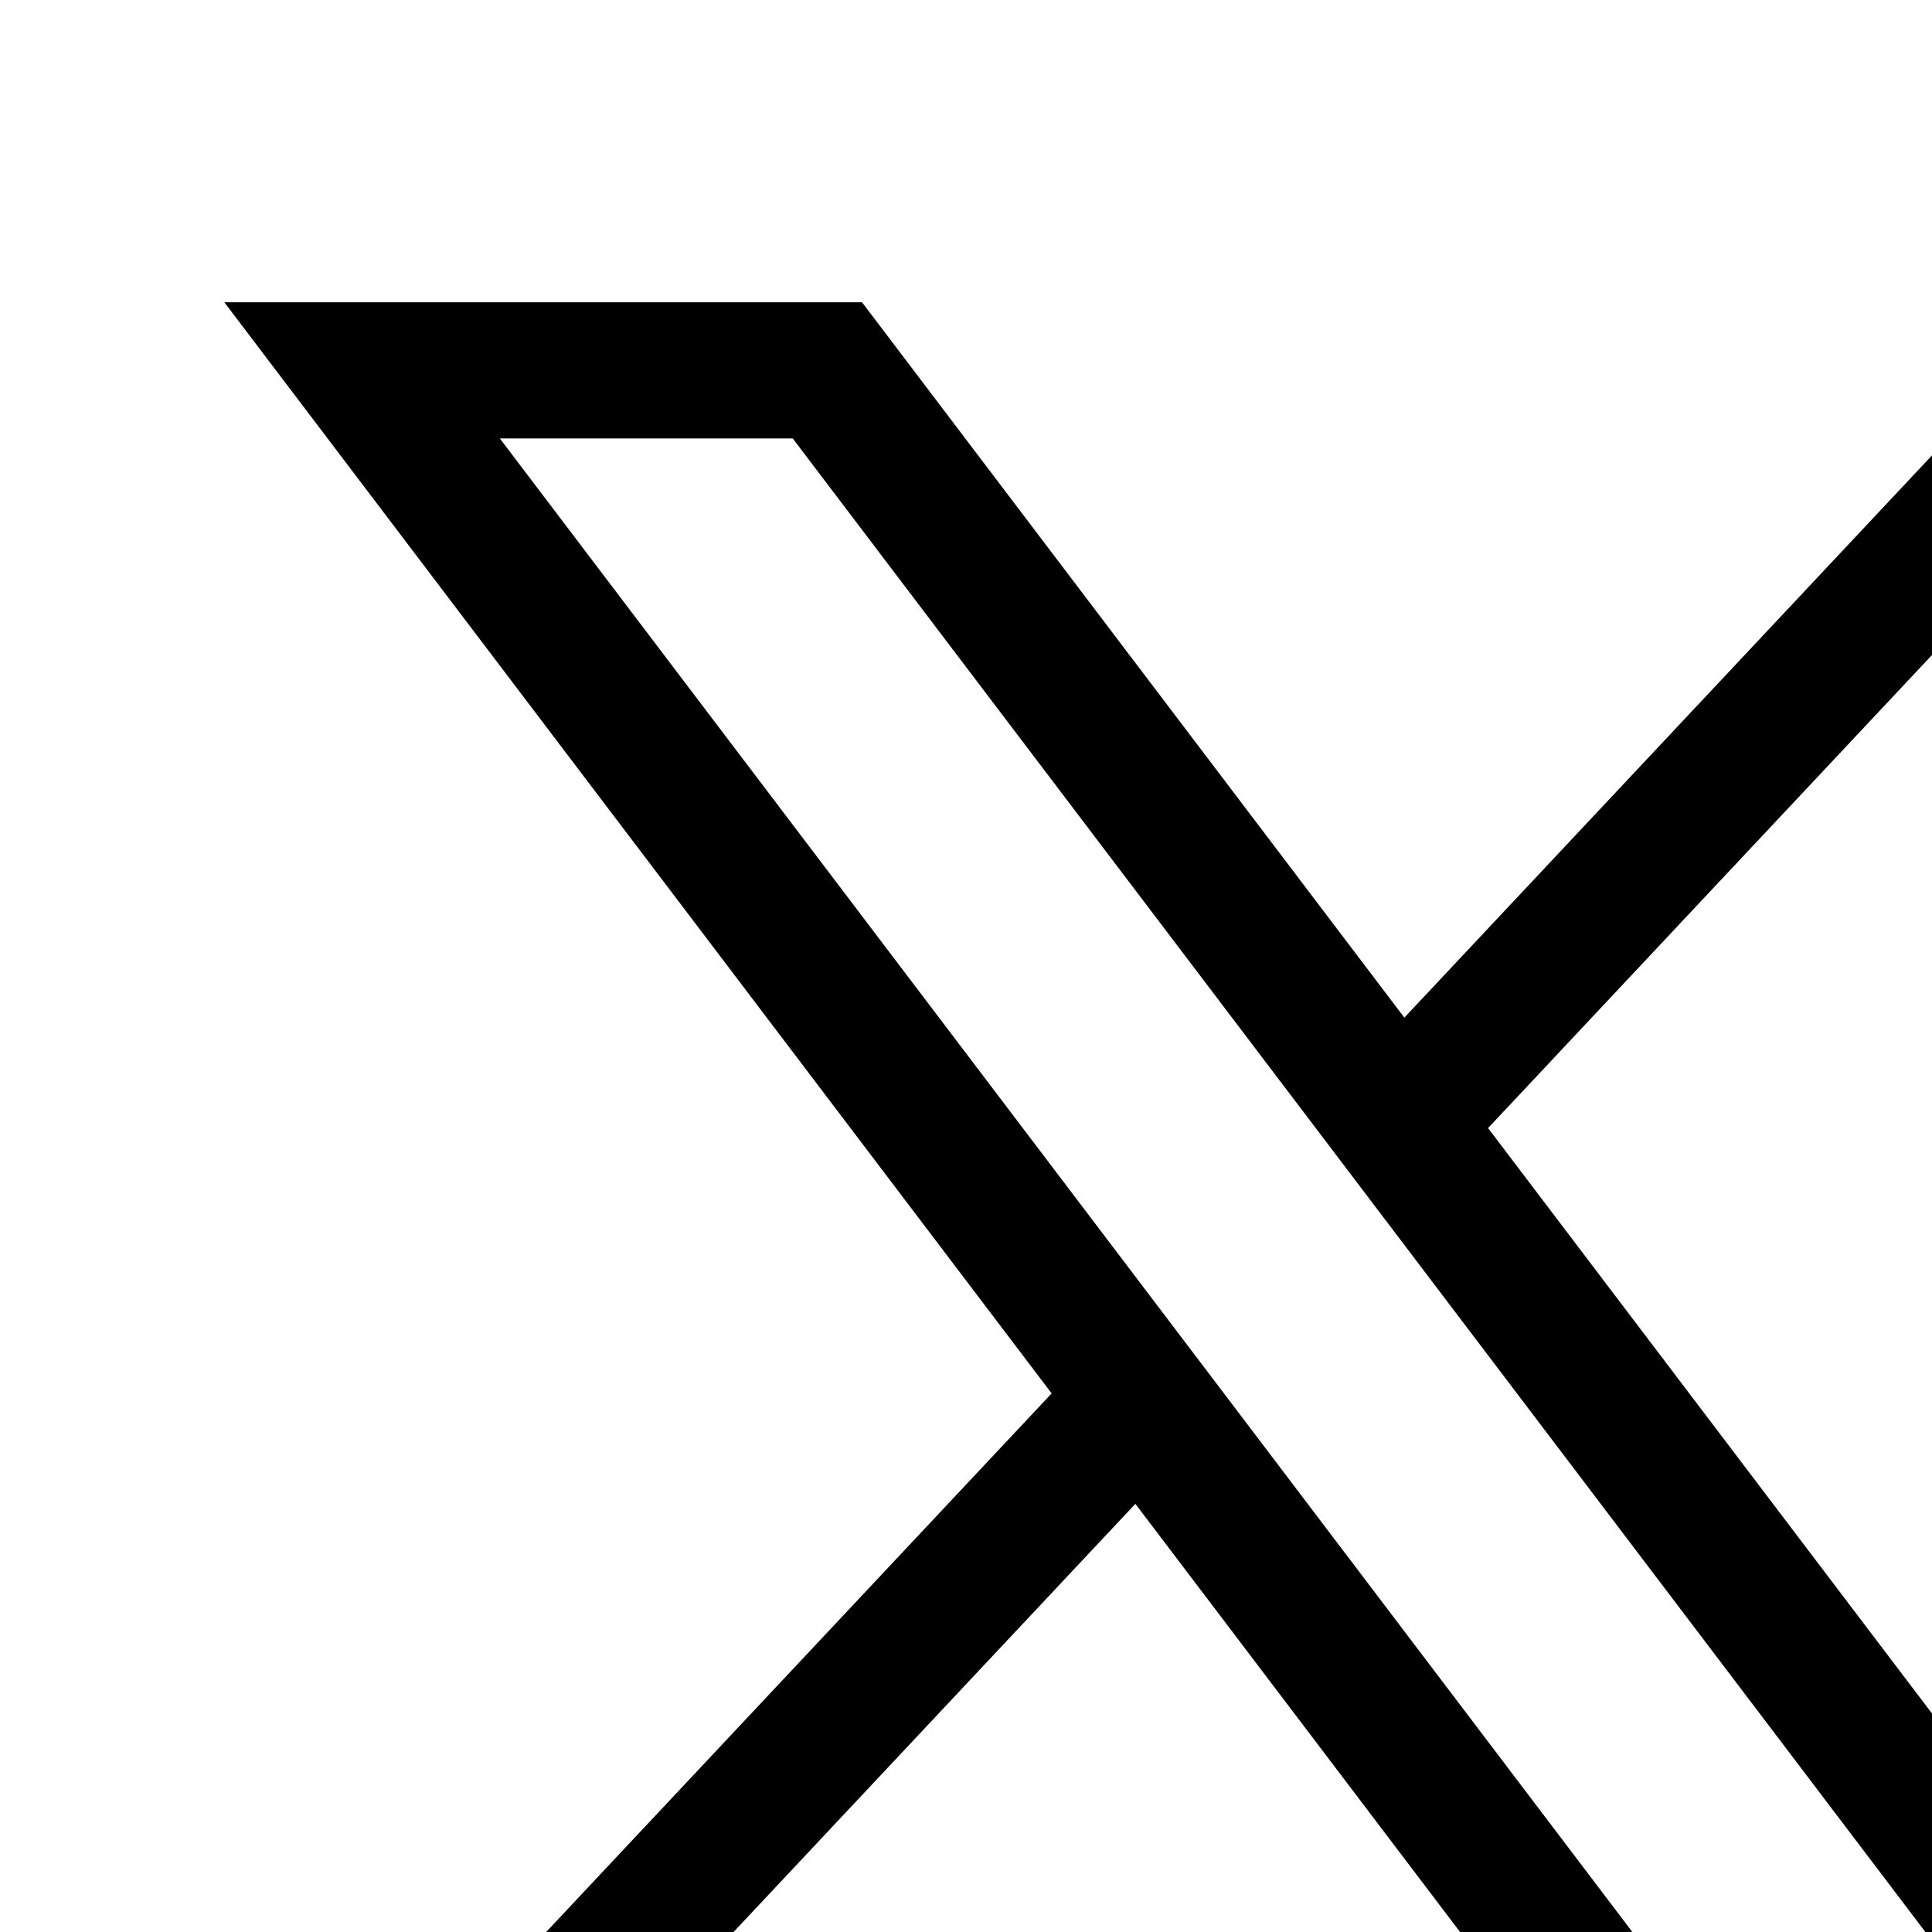 <svg width="18" height="18" viewBox="0 0 18 18" fill="none" xmlns="http://www.w3.org/2000/svg">
<g id="Twitter X 1">
<g id="layer1">
<path id="path1009" d="M2.09 2.816L9.798 12.982L2.041 21.247H3.787L10.578 14.011L16.065 21.247H22.006L13.864 10.51L21.084 2.816H19.339L13.084 9.481L8.031 2.816H2.09ZM4.657 4.085H7.386L19.439 19.979H16.709L4.657 4.085Z" fill="black"/>
</g>
</g>
</svg>

